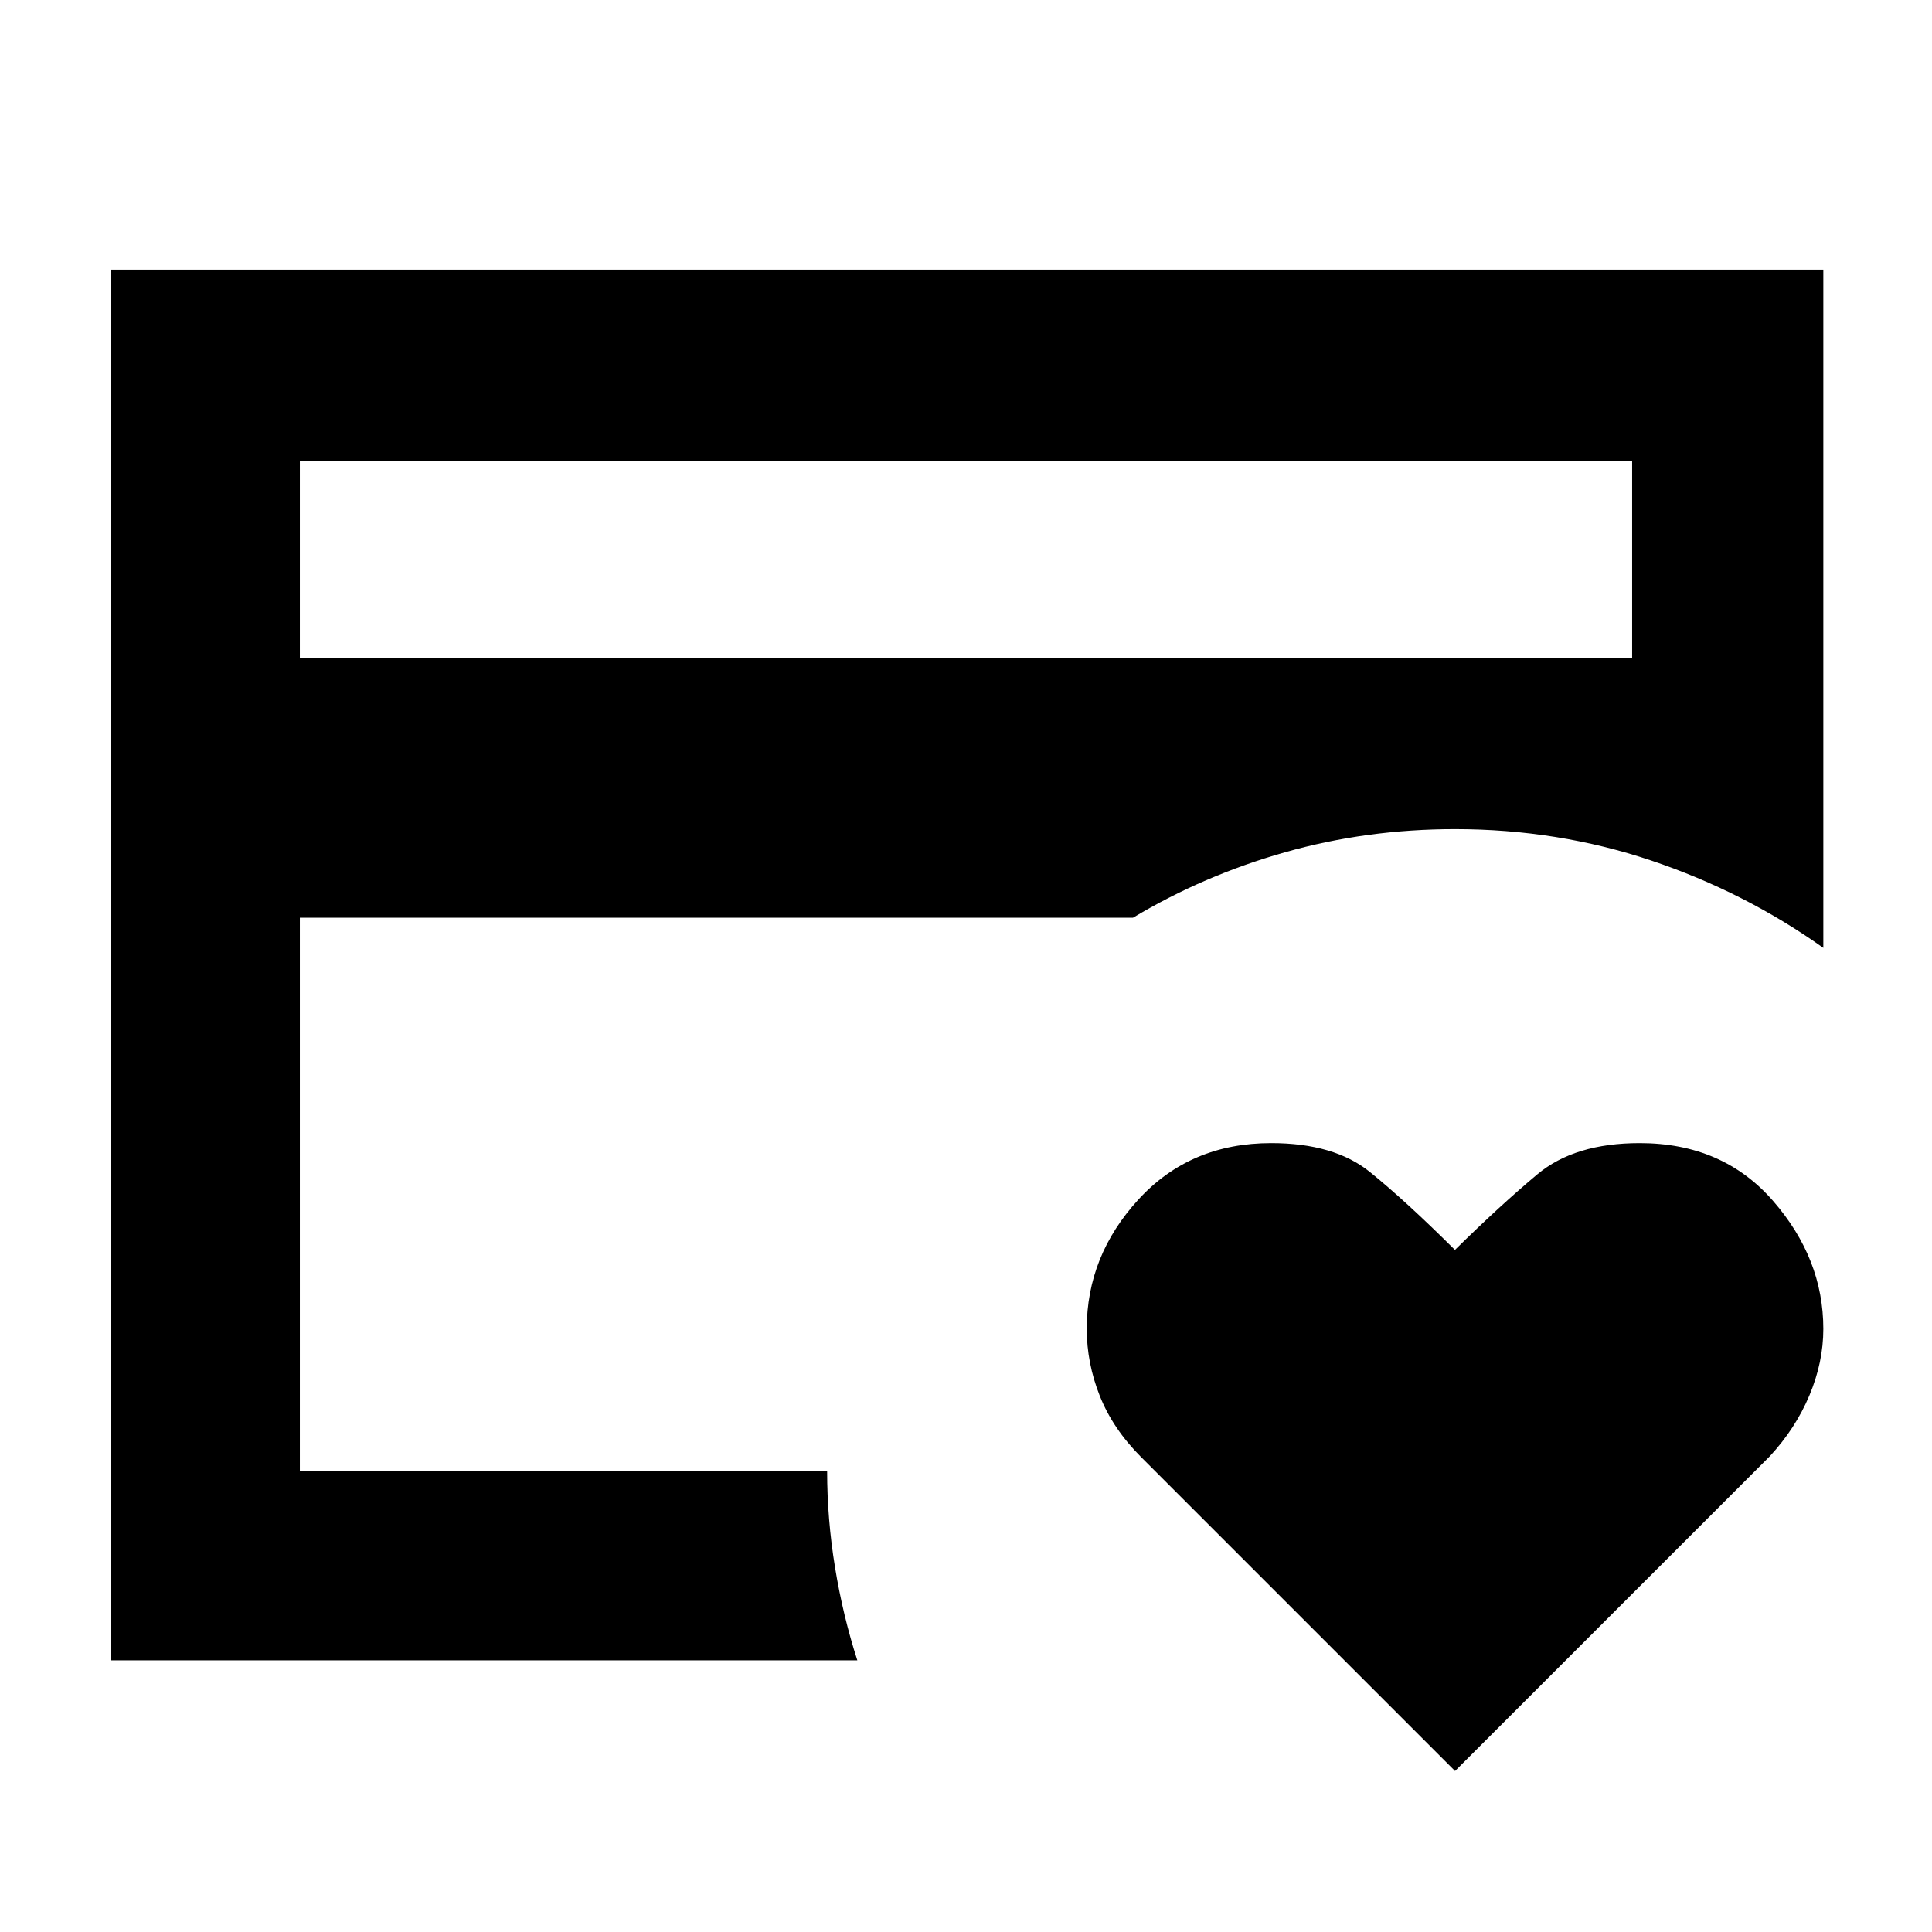 <svg xmlns="http://www.w3.org/2000/svg" height="48" viewBox="0 -960 960 960" width="48"><path d="M149-229v-319 14-197 502ZM723-80 567-236q-14-14-20.5-30.34t-6.5-33.35Q540-336 565.71-364q25.7-28 65.94-28 31.29 0 49.08 14.38 17.78 14.37 42.22 38.7 22.46-22.12 40.99-37.6Q782.46-392 814.77-392 856-392 881-363.31q25 28.68 25 63.65 0 16.5-6.91 33.01-6.92 16.5-19.75 30.33L723-80ZM149-633h662v-98H149v98Zm277 498H55v-691h851v337q-39.15-27.83-85.58-43.42Q774-548 723-548q-44 0-84.5 11.5T563-504H149v275h262q0 23.84 3.93 47.87Q418.86-157.1 426-135Z"/></svg>